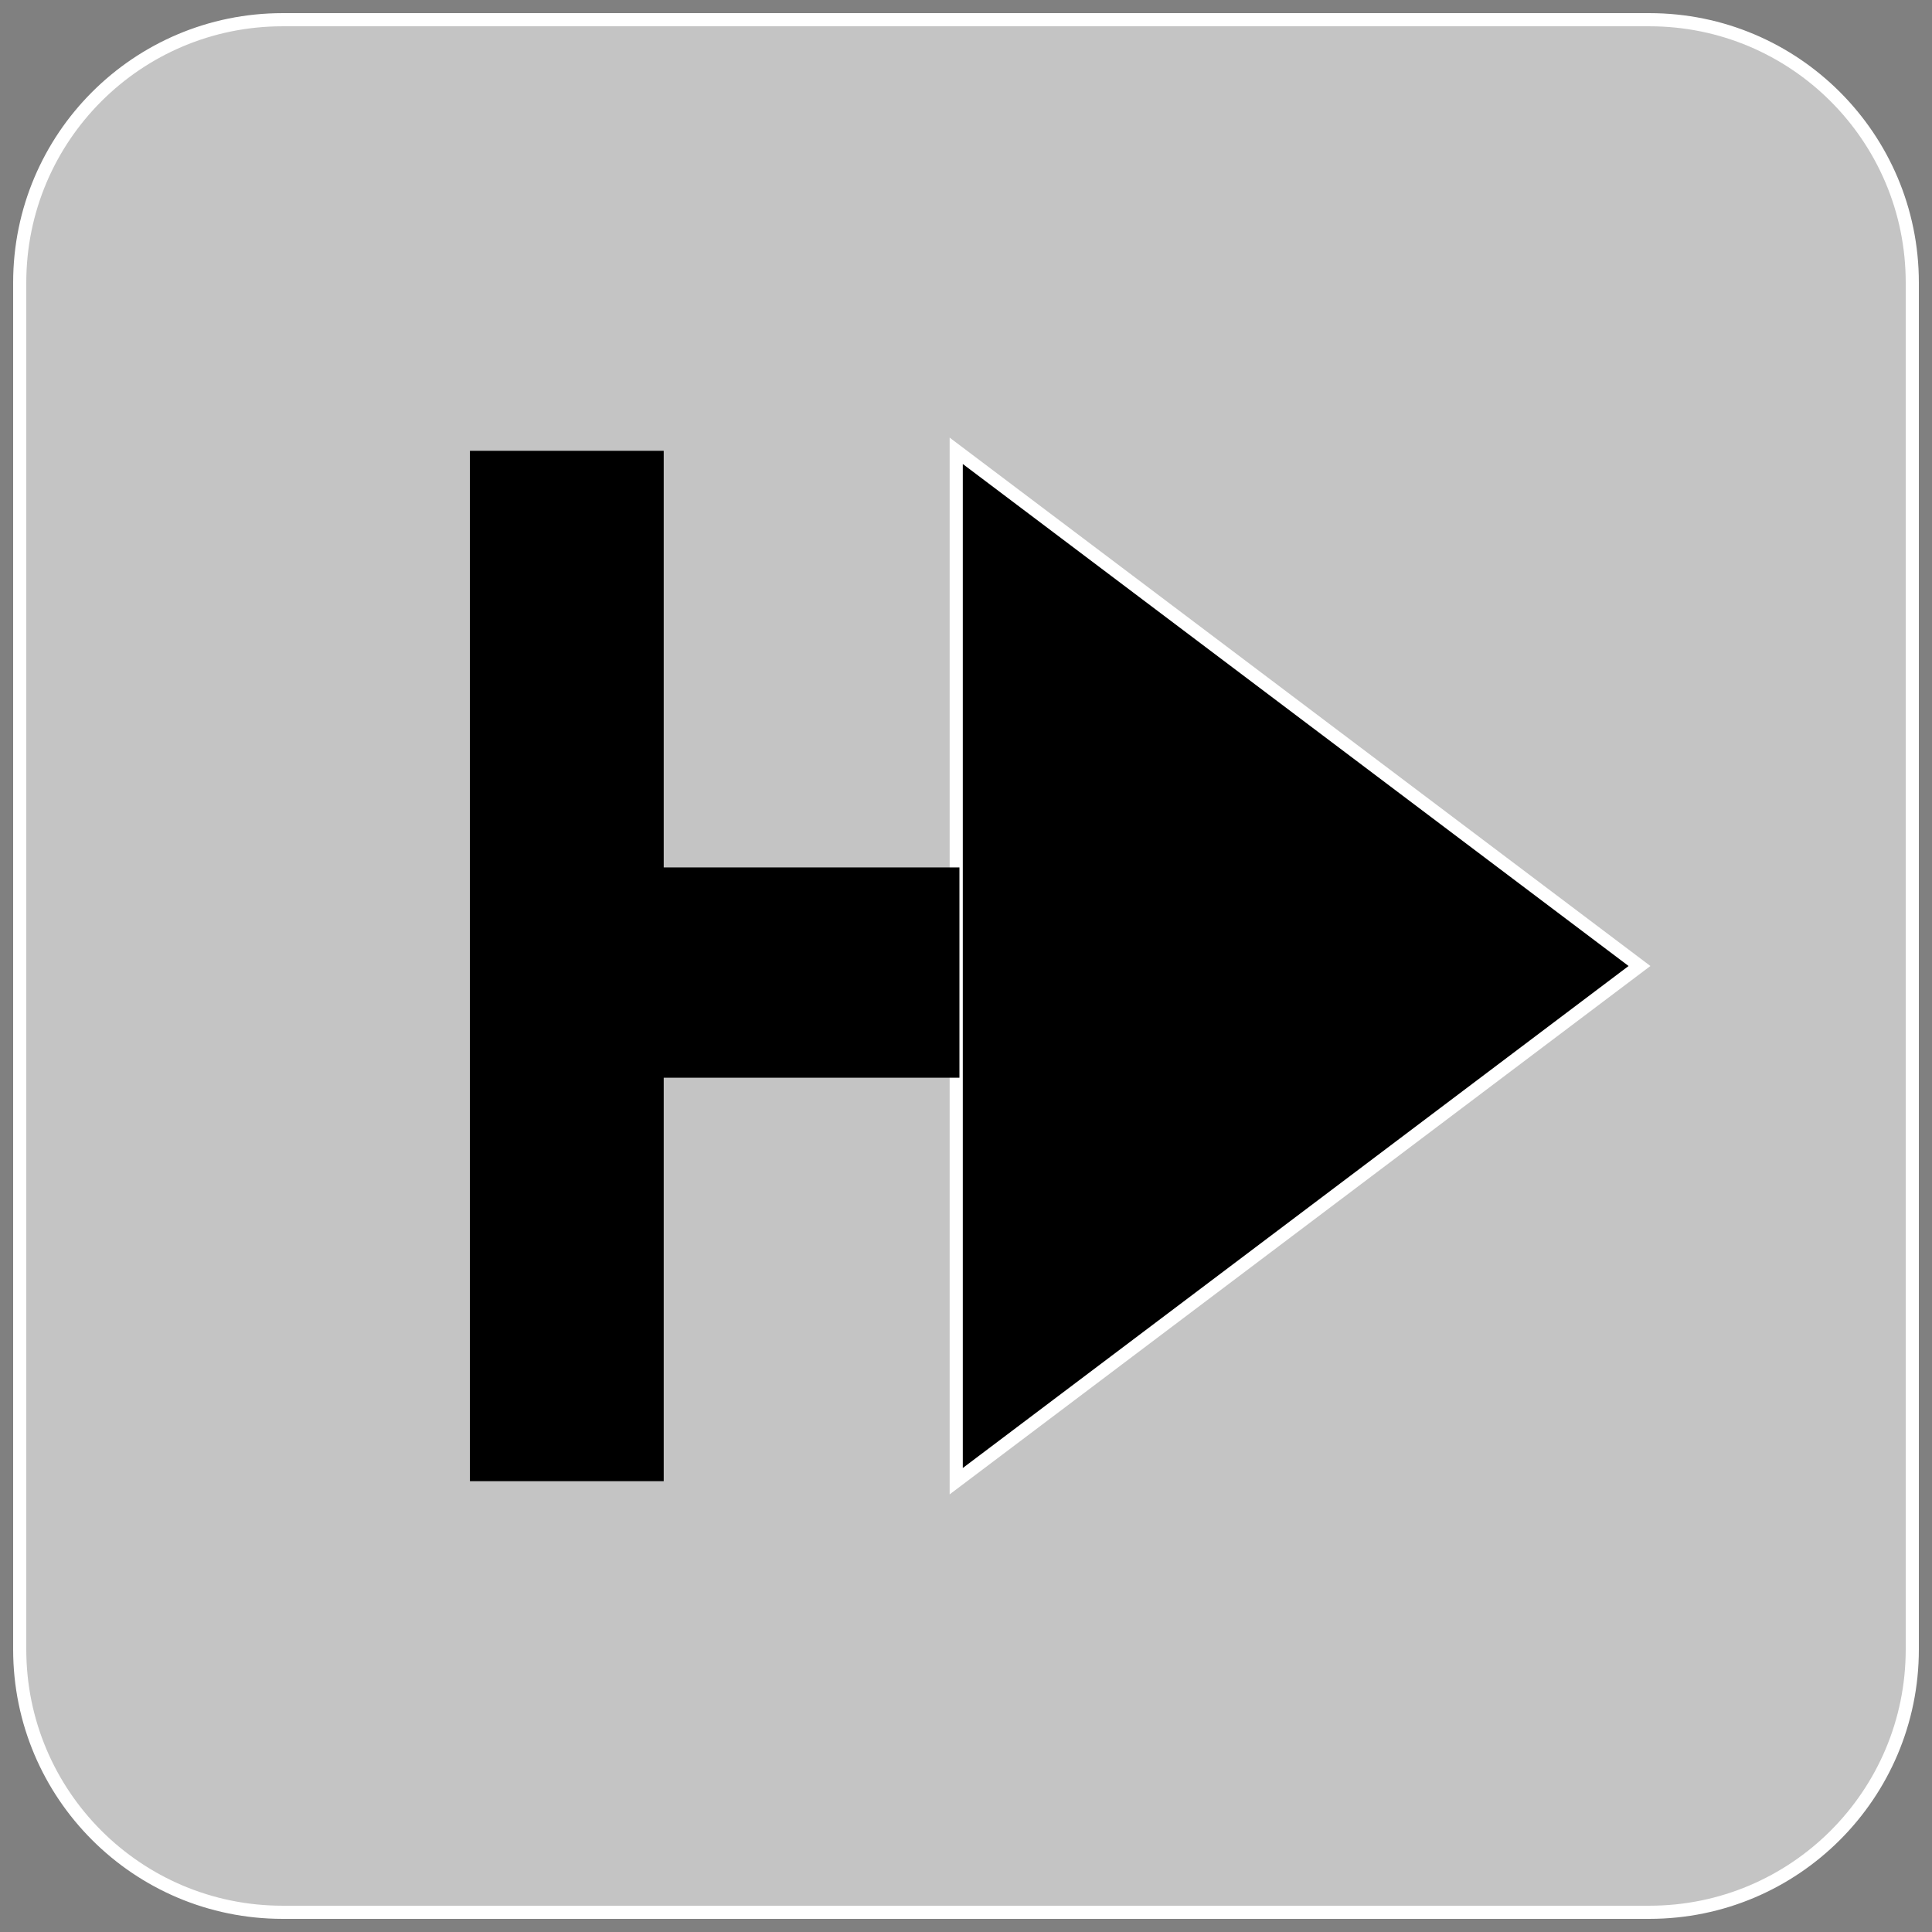 <?xml version="1.0"?>
<!DOCTYPE svg PUBLIC "-//W3C//DTD SVG 1.1//EN" "http://www.w3.org/Graphics/SVG/1.1/DTD/svg11.dtd">
<svg xmlns="http://www.w3.org/2000/svg" xmlns:xl="http://www.w3.org/1999/xlink" version="1.1" viewBox="82 994 147 147" width="147pt" height="147pt"><rect x="82" y="994" width="147" height="147" fill="#808080" stroke="none"/><defs></defs>
<g stroke="none" stroke-opacity="1" stroke-dasharray="none" fill="none" fill-opacity="1">
<title>Canvas 1</title>
<g>
<title>Layer 1</title>
<path stroke="white" d="M 103.5 995.5 L 207.5 995.5 C 218.546 995.5 227.5 1004.454 227.5 1015.5 L 227.5 1119.5 C 227.5 1130.546 218.546 1139.5 207.5 1139.5 L 103.5 1139.5 C 92.454 1139.5 83.5 1130.546 83.5 1119.5 L 83.5 1015.5 C 83.5 1004.454 92.454 995.5 103.5 995.5 Z" fill="#c4c4c4"/>
<path stroke="white" d="M 144.756 1028.301 L 196.744 1067.5 L 144.756 1106.699 Z" fill="black" transform="translate(10, 0)"/>
<rect x="117.756" y="1028.301" width="14.744" height="78.397" fill="black"/>
<rect x="130" y="1060" width="25" height="16" fill="black"/>
</g>
</g>
</svg>
